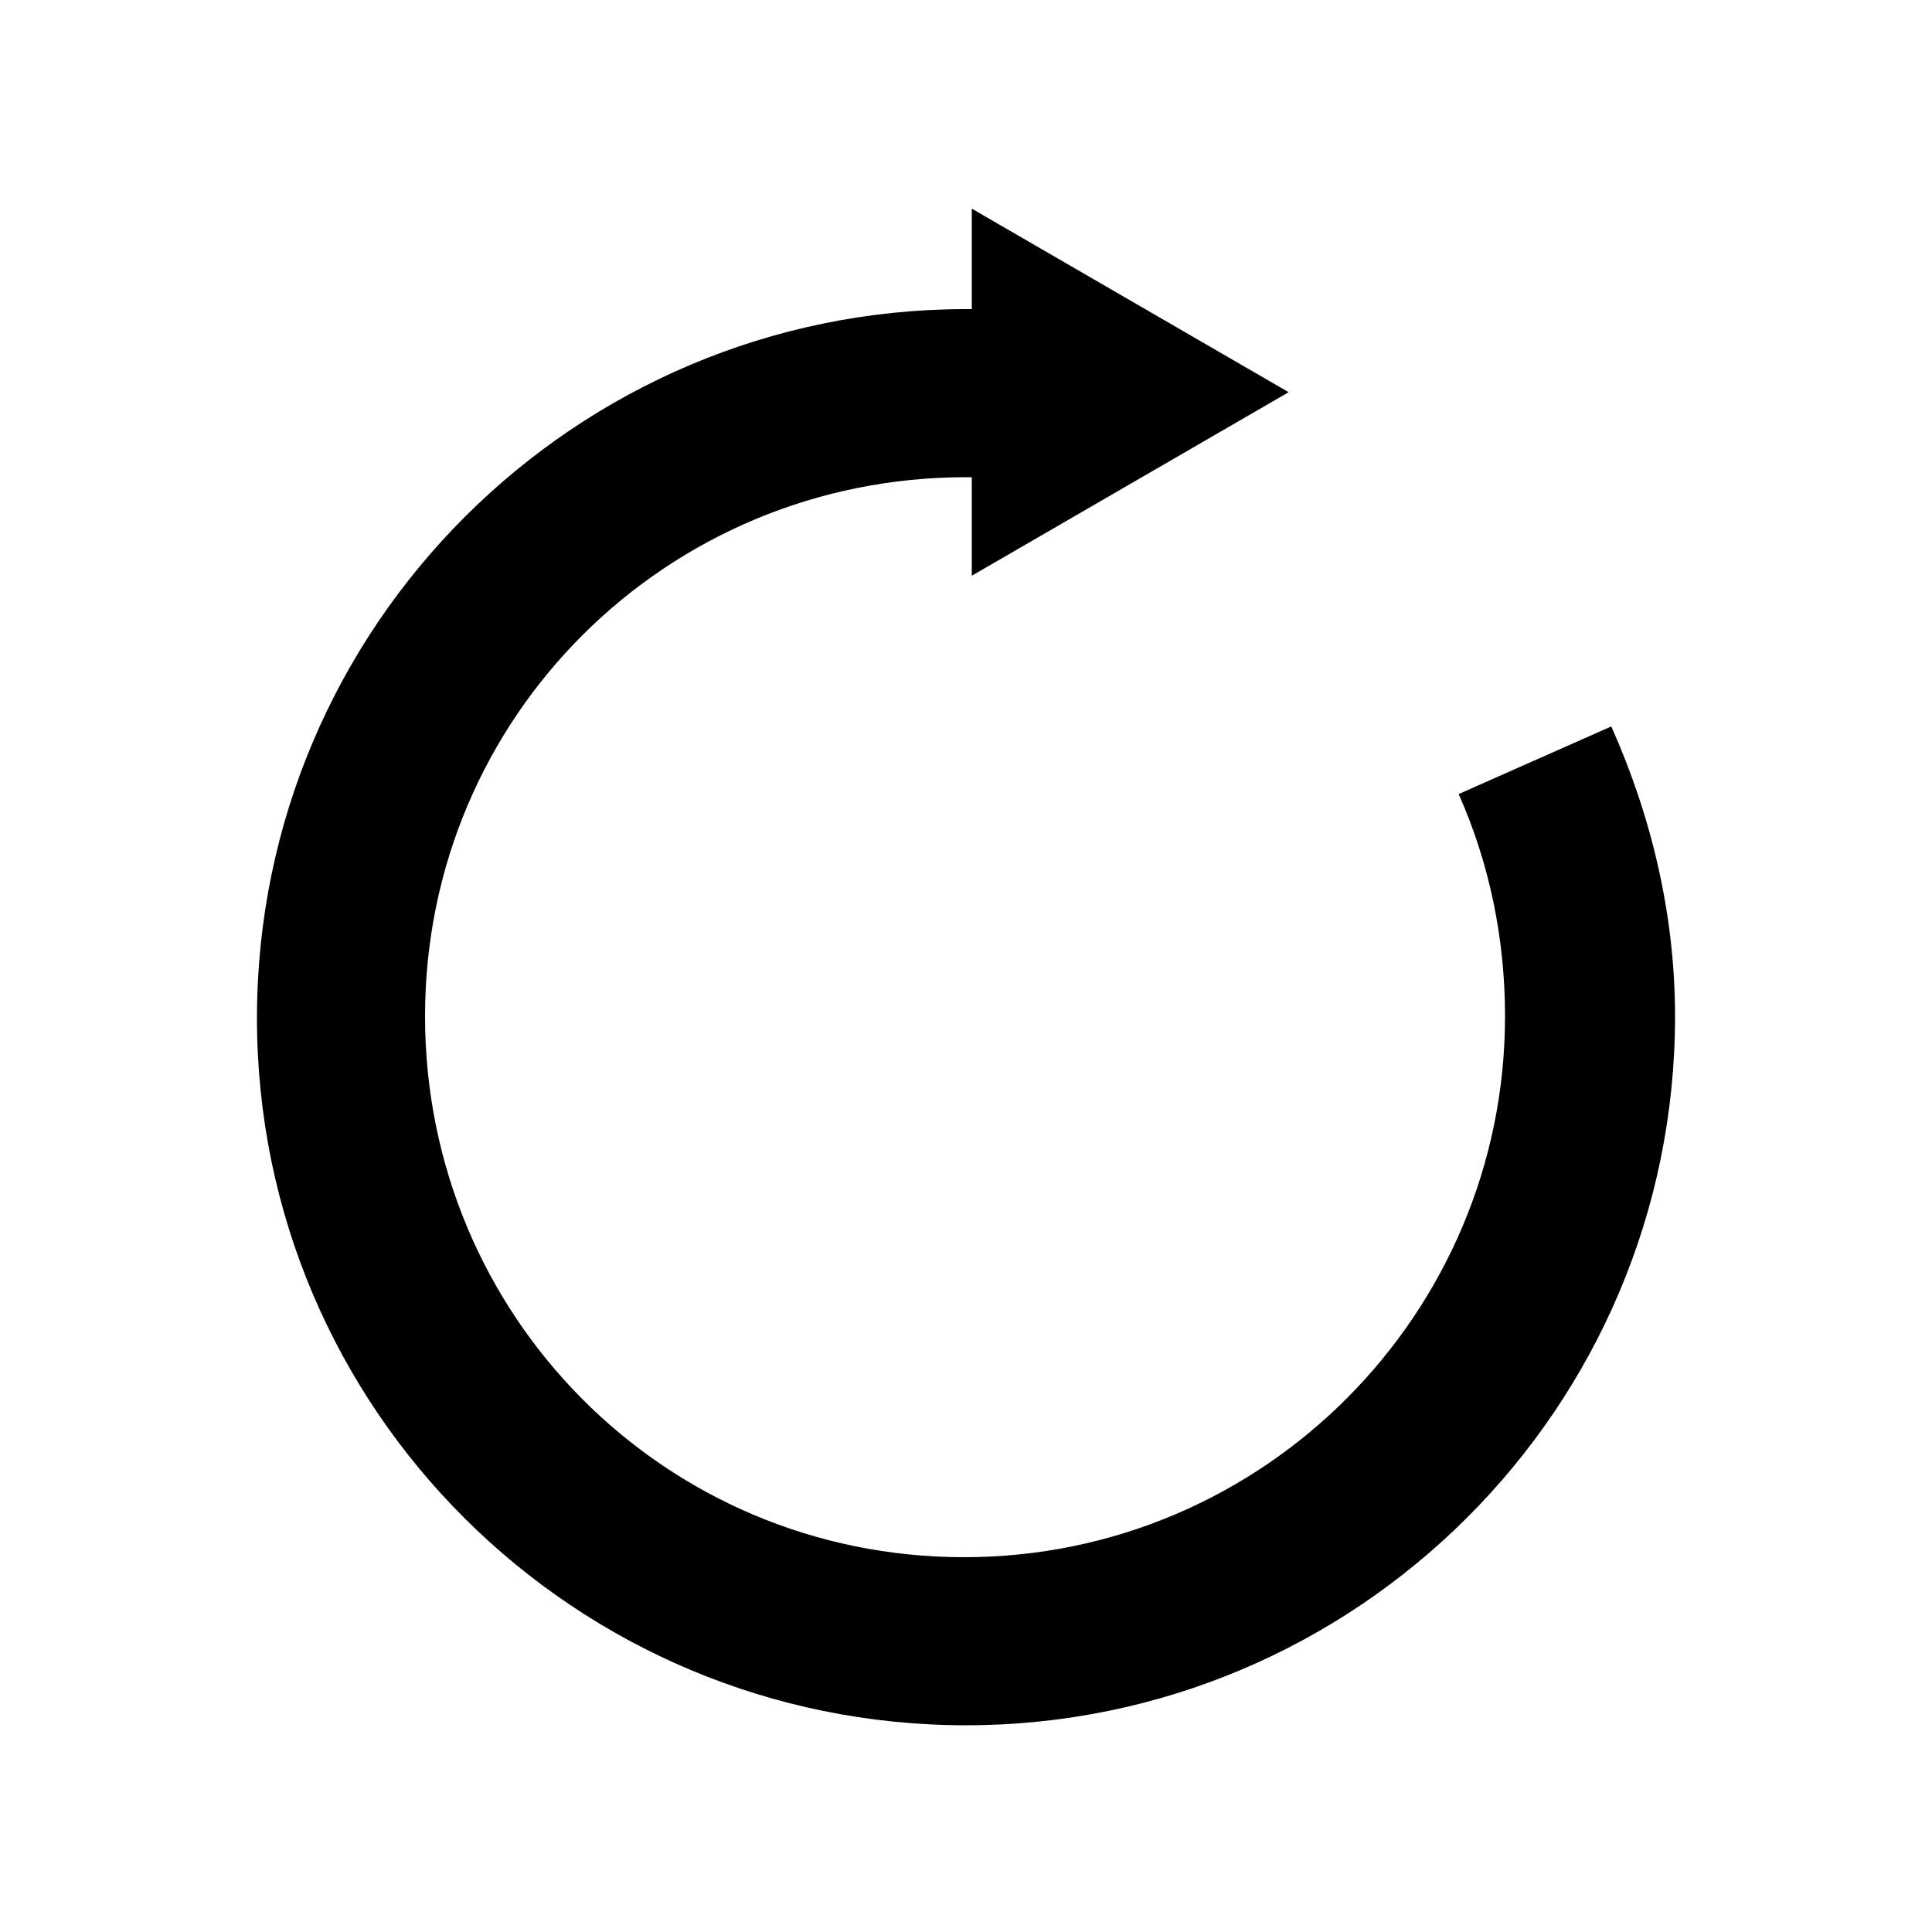 <svg height="100" width="100" xmlns="http://www.w3.org/2000/svg" viewBox="0 0 100 100"><path d="M83.4 37.6l-7.9 3.5c1.6 3.6 2.4 7.5 2.4 11.5 0 15.4-12.5 28-28 28S22 68.1 22 52.6s12.5-27.9 28-27.9h.3v5.1l16.4-9.5-16.4-9.5V16H50c-20.2 0-36.7 16.4-36.7 36.7S29.8 89.3 50 89.3s36.7-16.4 36.7-36.7c0-5.2-1.2-10.3-3.3-15z"/></svg>